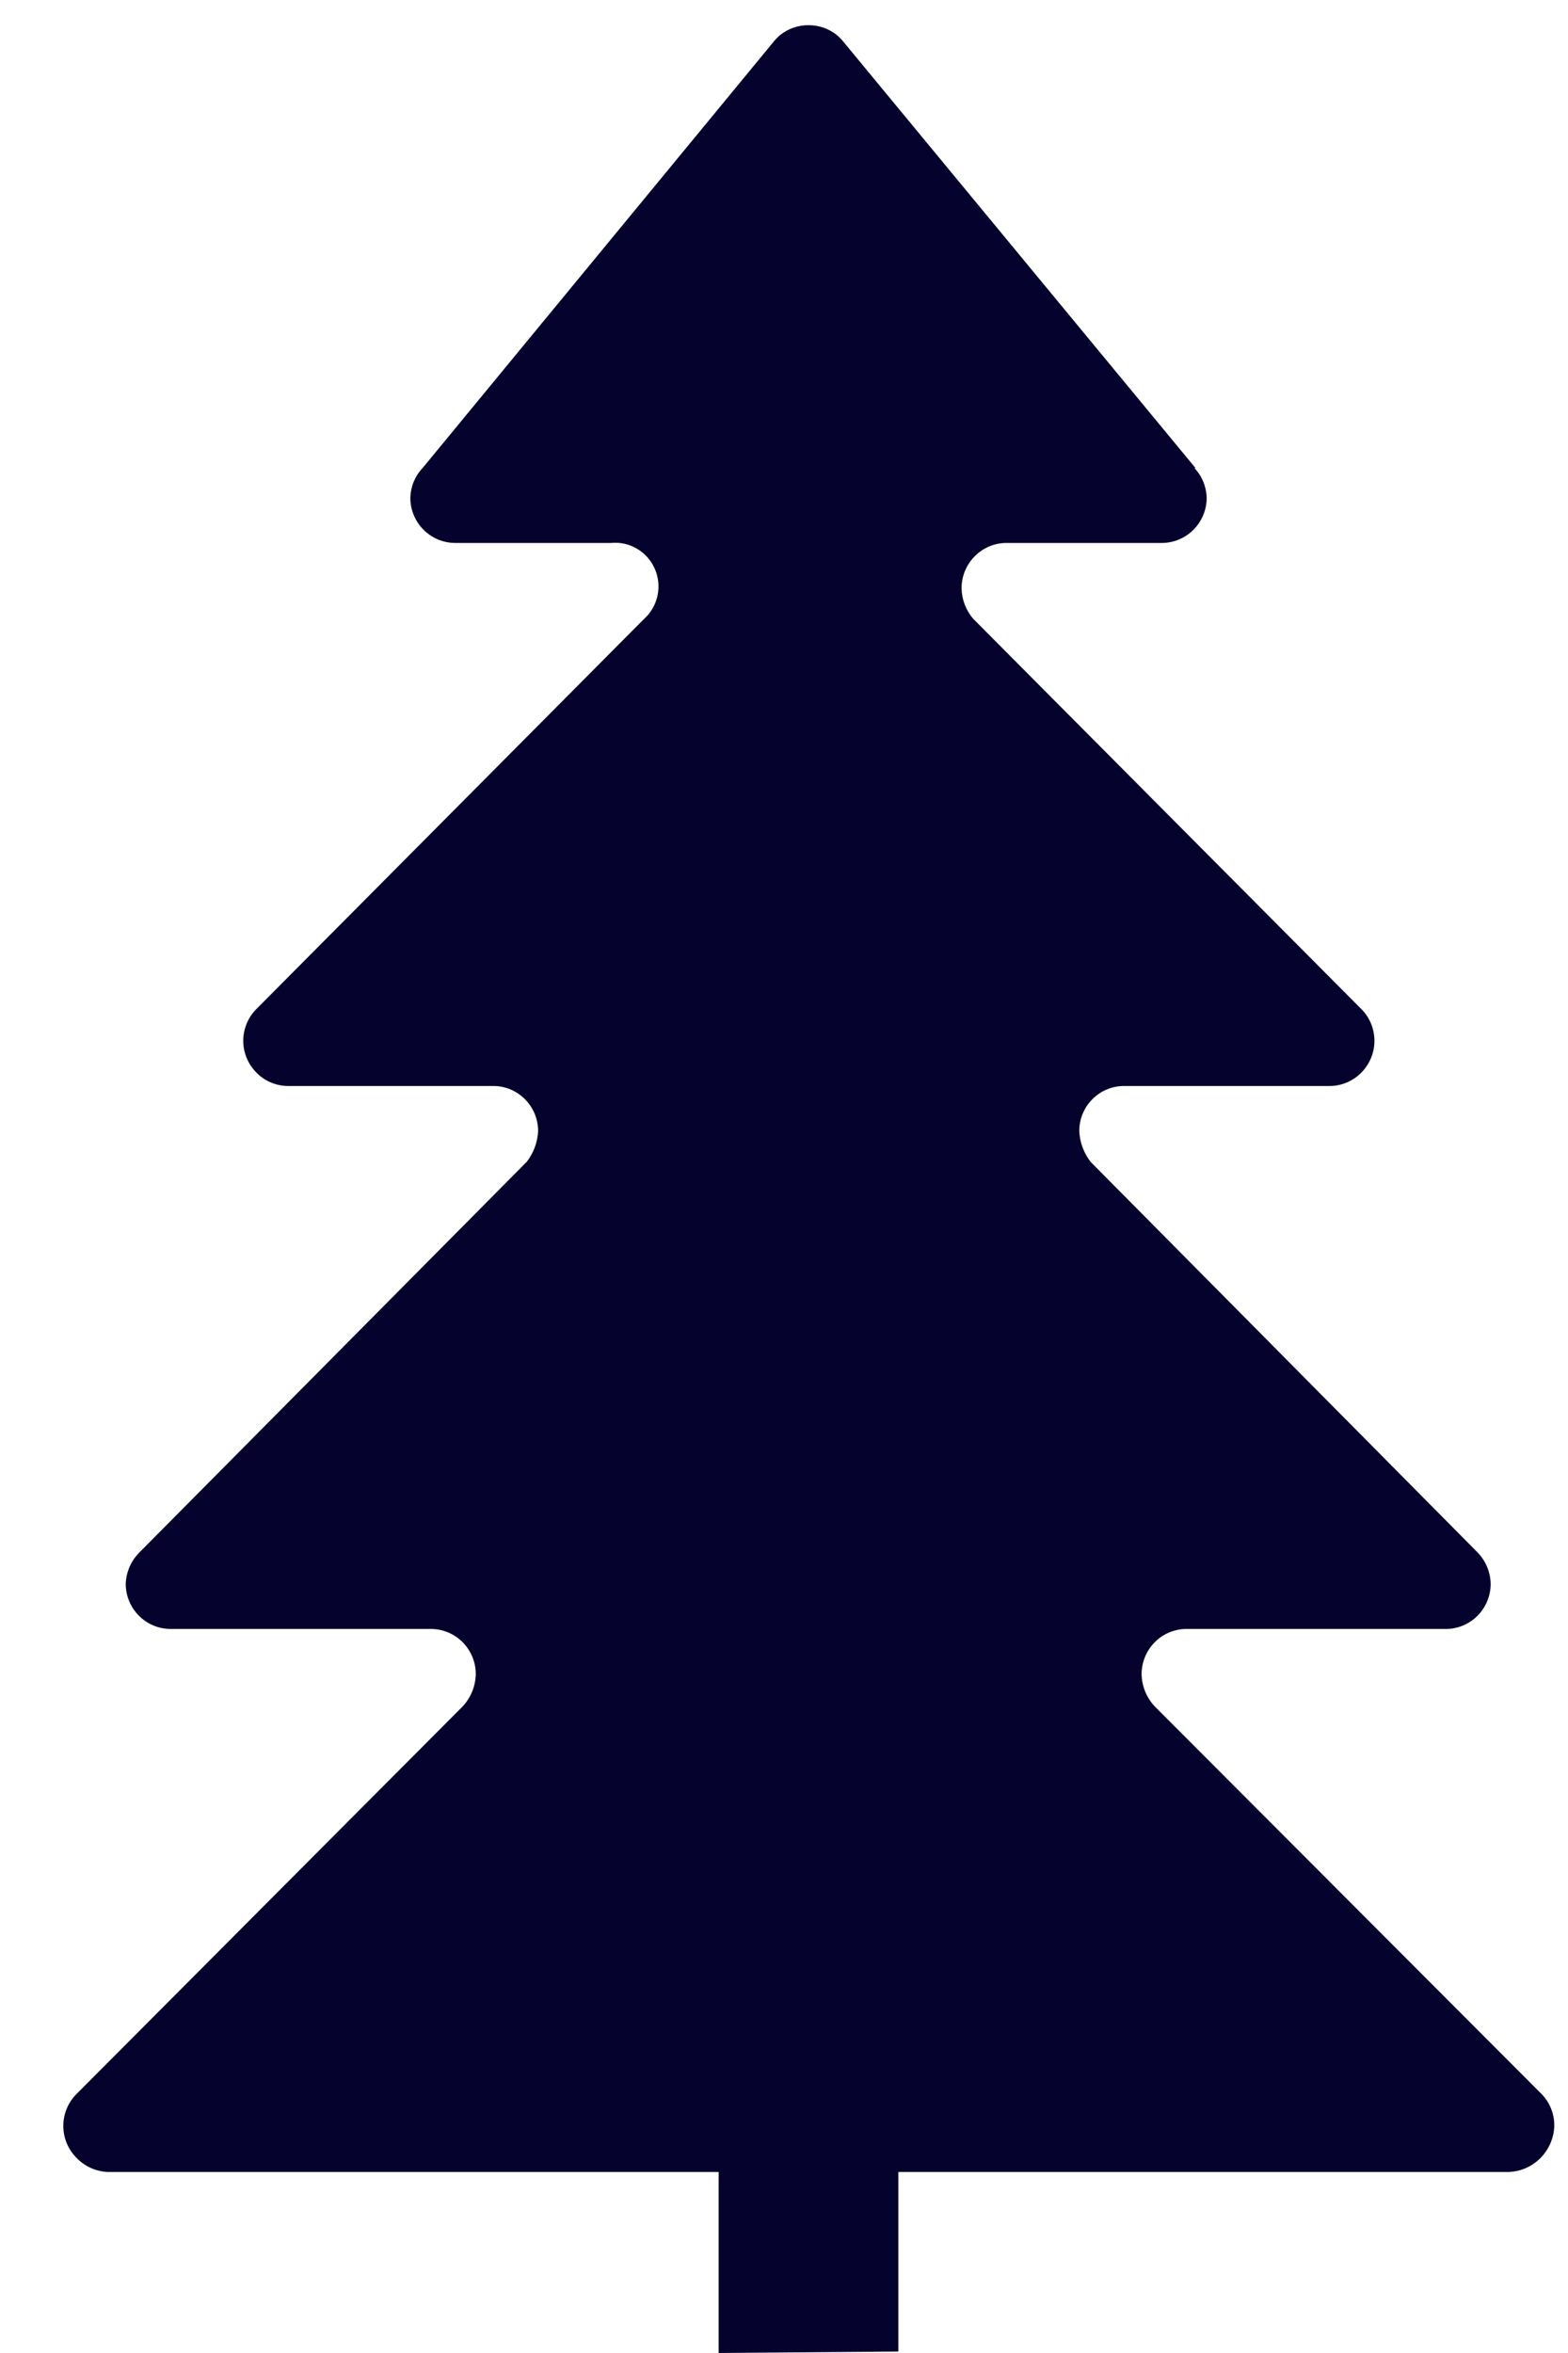 <svg xmlns="http://www.w3.org/2000/svg" width="16" height="24" viewBox="0 0 16 24">
  <path fill="#05032D" d="M11.785,17.407 C11.7,17.318 11.651,17.199 11.649,17.075 C11.65,16.824 11.85,16.619 12.1,16.615 L14.753,16.615 C15.006,16.615 15.211,16.409 15.211,16.154 C15.208,16.029 15.156,15.91 15.066,15.823 L11.128,11.85 C11.059,11.76 11.018,11.651 11.013,11.537 C11.013,11.414 11.061,11.297 11.147,11.211 C11.233,11.125 11.35,11.076 11.471,11.077 L13.567,11.077 C13.82,11.076 14.025,10.869 14.025,10.614 C14.024,10.489 13.973,10.37 13.884,10.285 L9.959,6.34 L9.933,6.314 C9.857,6.227 9.814,6.116 9.812,6 C9.812,5.747 10.015,5.54 10.267,5.538 L11.854,5.538 C12.107,5.538 12.313,5.332 12.313,5.077 C12.31,4.964 12.266,4.856 12.188,4.774 L12.199,4.774 L8.617,0.439 C8.594,0.409 8.568,0.382 8.54,0.358 C8.458,0.292 8.355,0.256 8.25,0.257 L8.25,0.257 C8.145,0.256 8.042,0.292 7.96,0.358 C7.932,0.382 7.906,0.409 7.883,0.439 L4.312,4.774 C4.234,4.856 4.19,4.964 4.187,5.077 C4.187,5.332 4.393,5.538 4.646,5.538 L6.233,5.538 C6.424,5.519 6.605,5.626 6.682,5.803 C6.759,5.979 6.714,6.186 6.571,6.314 L6.545,6.34 L2.623,10.285 C2.534,10.37 2.483,10.489 2.482,10.614 C2.482,10.866 2.683,11.072 2.933,11.077 L5.032,11.077 C5.154,11.076 5.27,11.125 5.356,11.211 C5.442,11.297 5.491,11.414 5.491,11.537 C5.485,11.651 5.445,11.76 5.375,11.85 L1.434,15.823 C1.342,15.909 1.288,16.028 1.283,16.154 C1.283,16.409 1.489,16.615 1.742,16.615 L4.4,16.615 C4.651,16.617 4.854,16.822 4.855,17.075 C4.852,17.199 4.804,17.318 4.719,17.407 L0.796,21.343 L0.779,21.36 C0.694,21.446 0.646,21.562 0.646,21.684 C0.646,21.806 0.694,21.922 0.779,22.008 C0.866,22.099 0.984,22.151 1.109,22.154 L7.333,22.154 L7.333,24 L9.167,23.985 L9.167,22.154 L15.383,22.154 C15.641,22.151 15.851,21.944 15.86,21.685 C15.862,21.563 15.815,21.445 15.73,21.358 L11.785,17.407 Z"/>
</svg>
